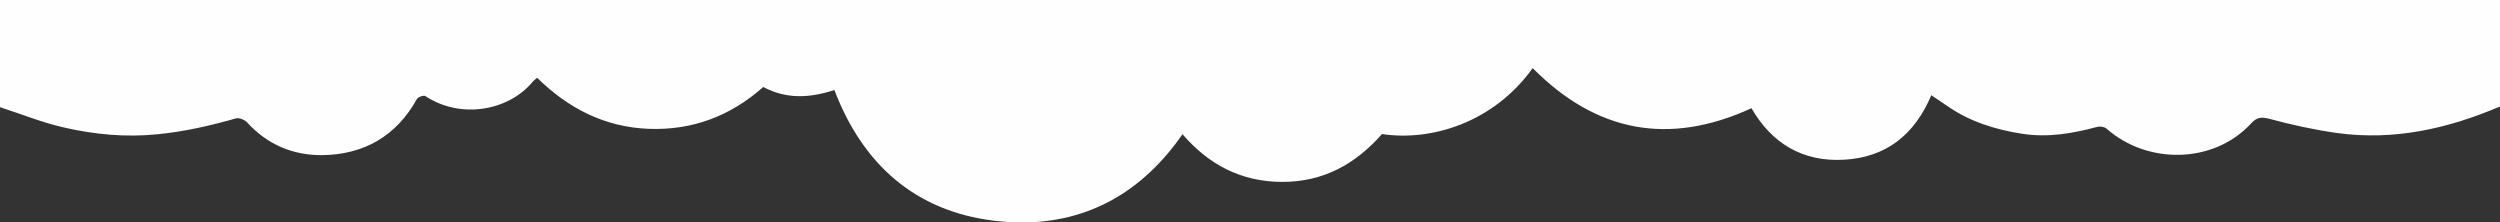 <?xml version="1.0" encoding="UTF-8"?>
<!DOCTYPE svg PUBLIC "-//W3C//DTD SVG 1.1//EN" "http://www.w3.org/Graphics/SVG/1.1/DTD/svg11.dtd">
<!-- Creator: CorelDRAW X6 -->
<svg xmlns="http://www.w3.org/2000/svg" xml:space="preserve" width="15.778in" height="1.403in" version="1.1" style="shape-rendering:geometricPrecision; text-rendering:geometricPrecision; image-rendering:optimizeQuality; fill-rule:evenodd; clip-rule:evenodd"
viewBox="0 0 15778 1403"
 xmlns:xlink="http://www.w3.org/1999/xlink">
 <rect x="0" y="0" width="15778" height="1403" fill="#333333" stroke="none"/>
 <defs>
  <style type="text/css">
   <![CDATA[
    .fil0 {fill:#FEFEFE;fill-rule:nonzero}
   ]]>
  </style>
 </defs>
 <g id="Layer_x0020_1">
  <path class="fil0" d="M0 675l0 -681 142 0c709,0 1419,0 2128,0 4221,0 8442,0 12664,0l844 0 0 681c-2,0 -5,-1 -7,0 -326,138 -662,213 -1017,165 -145,-20 -290,-52 -431,-90 -53,-14 -81,-9 -116,29 -235,256 -654,261 -912,33 -13,-11 -39,-16 -56,-12 -157,42 -313,70 -478,44 -166,-26 -322,-74 -461,-168 -36,-24 -72,-49 -111,-75 -107,252 -287,392 -550,407 -263,15 -458,-104 -585,-325 -524,240 -981,150 -1381,-253 -247,345 -642,463 -951,416 -169,192 -373,303 -632,302 -257,-1 -462,-109 -627,-301 -253,365 -594,555 -1008,557 -59,0 -120,-4 -182,-11 -498,-61 -829,-357 -1007,-825 -155,51 -303,59 -449,-19 -207,184 -449,275 -725,264 -275,-11 -506,-129 -702,-322 -12,11 -22,17 -29,26 -153,184 -456,236 -677,89 -10,-6 -46,6 -53,19 -130,235 -336,351 -597,354 -183,2 -347,-66 -474,-206 -15,-17 -50,-31 -70,-26 -162,46 -323,83 -492,100 -204,21 -402,2 -597,-43 -136,-31 -266,-84 -399,-127z"/>
 </g>
</svg>
